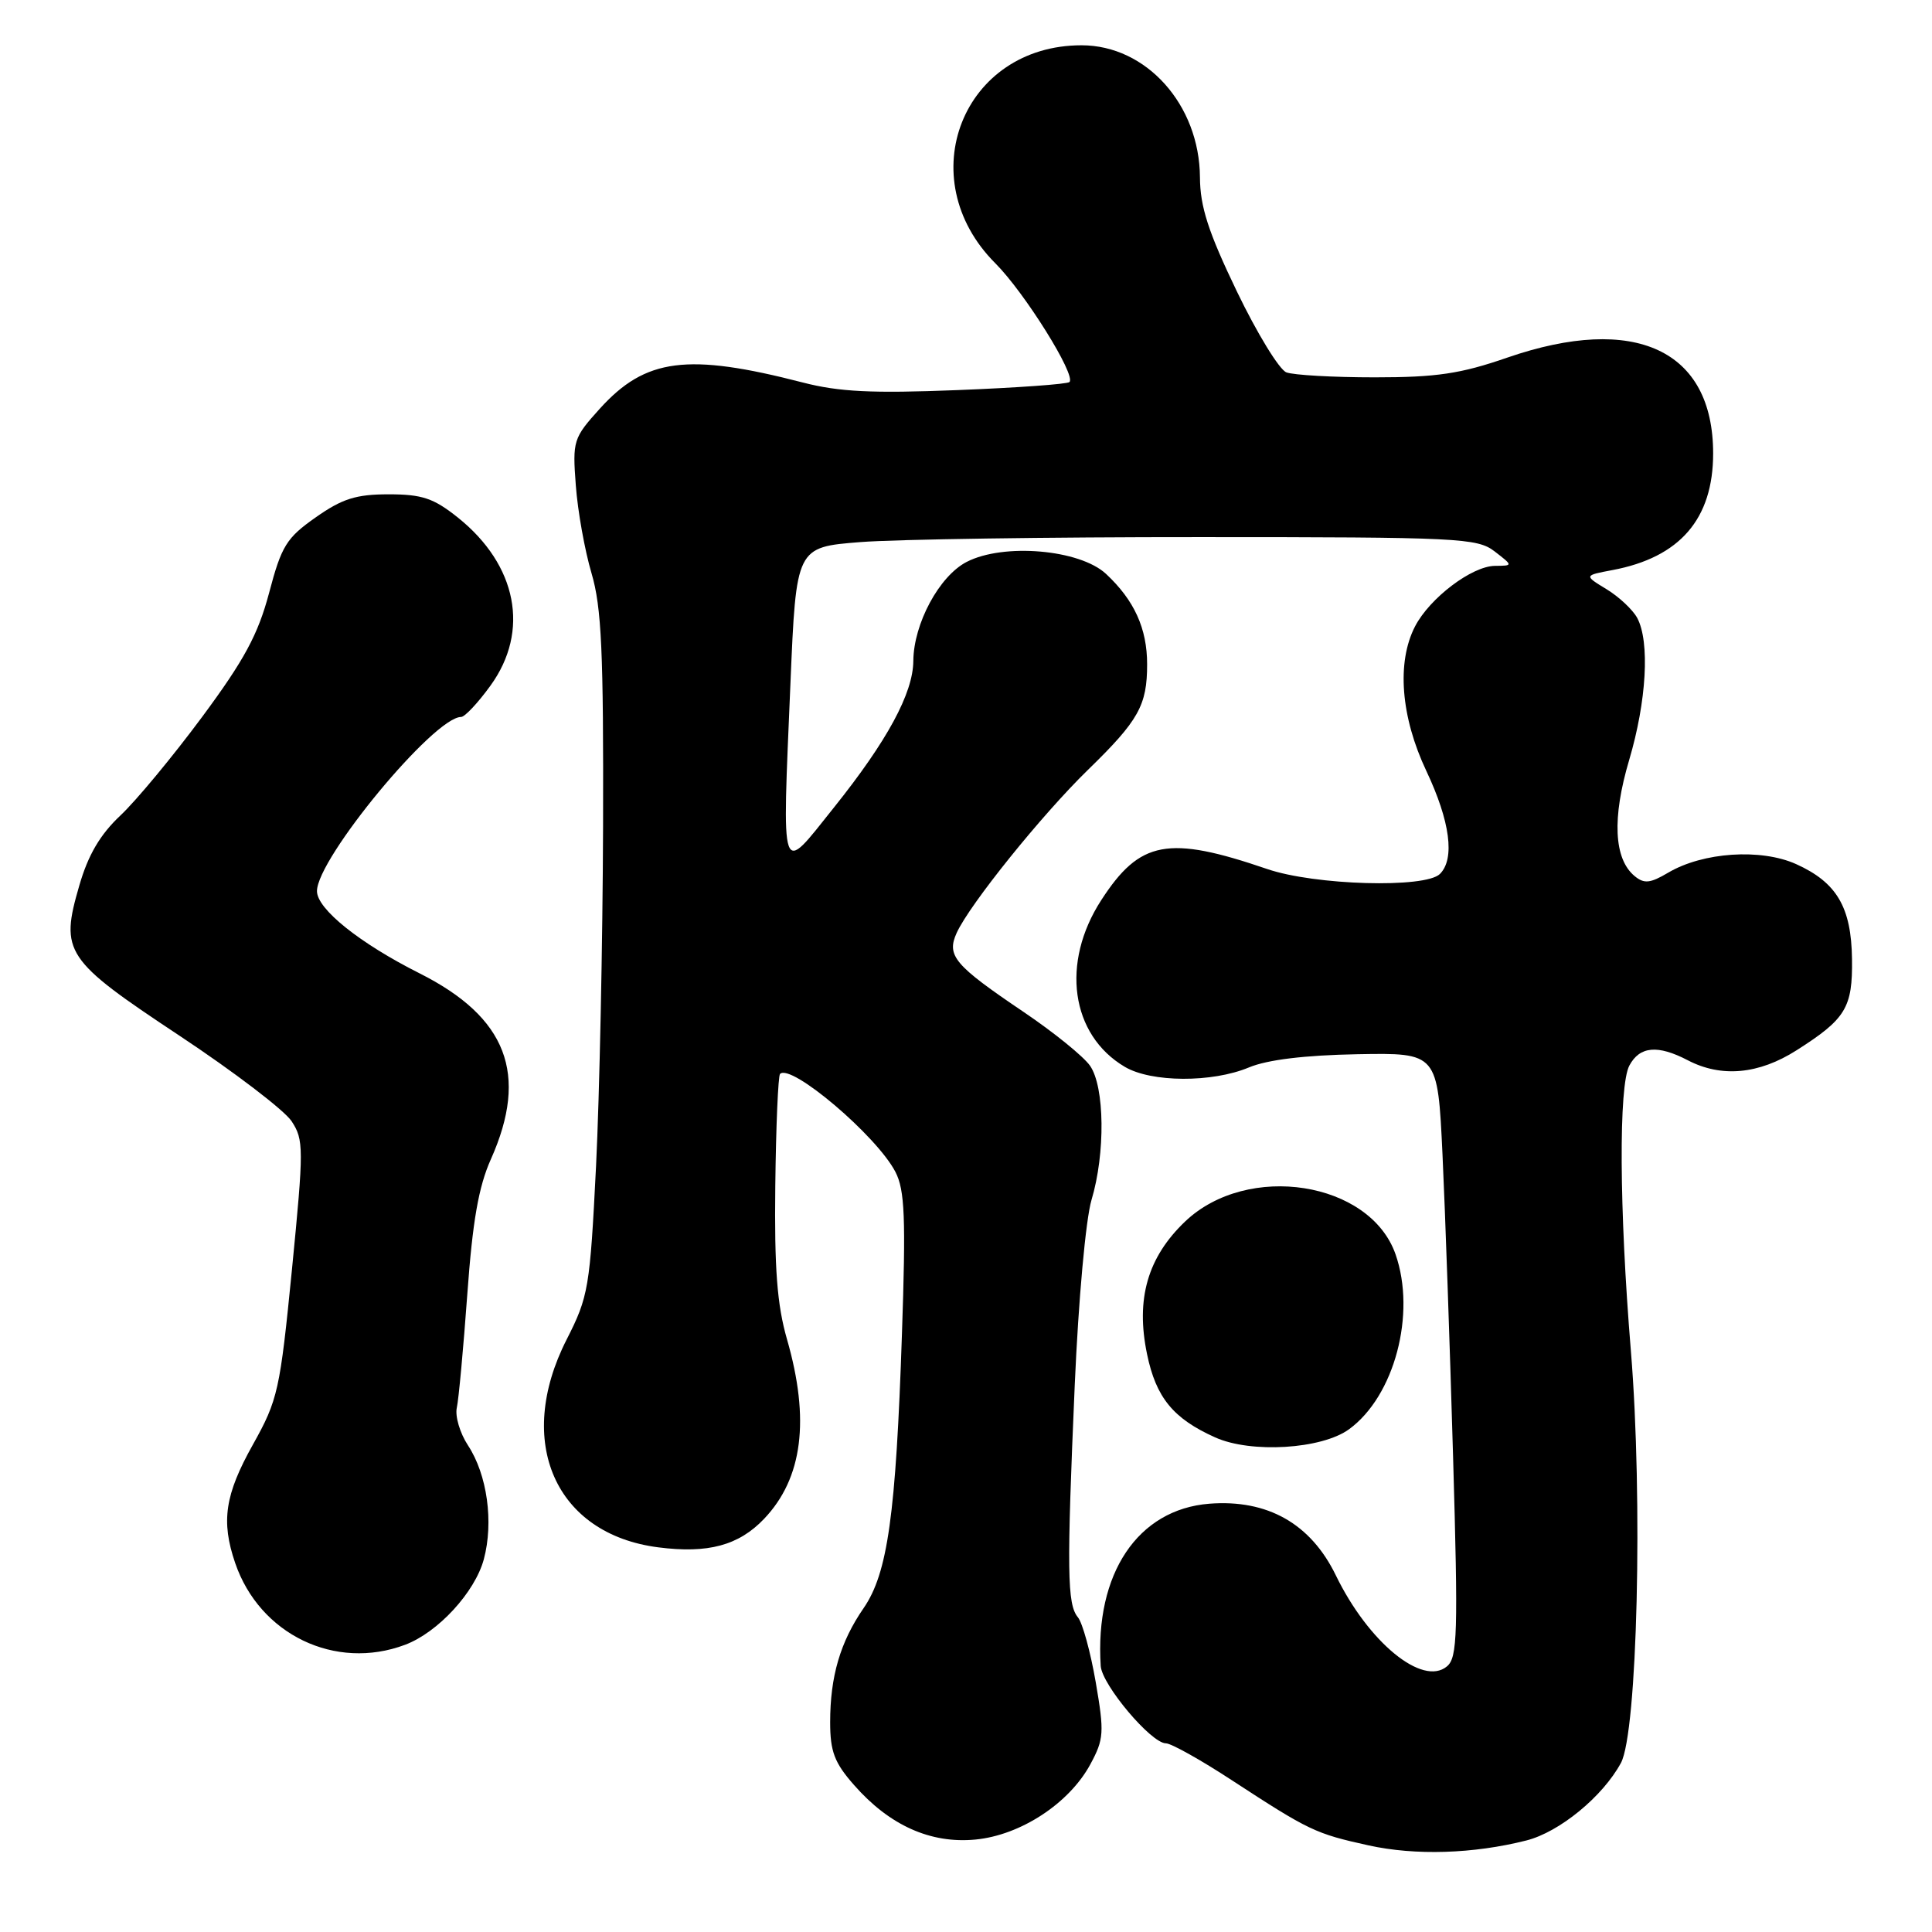 <?xml version="1.0" encoding="UTF-8" standalone="no"?>
<!DOCTYPE svg PUBLIC "-//W3C//DTD SVG 1.1//EN" "http://www.w3.org/Graphics/SVG/1.1/DTD/svg11.dtd" >
<svg xmlns="http://www.w3.org/2000/svg" xmlns:xlink="http://www.w3.org/1999/xlink" version="1.1" viewBox="0 0 256 256">
 <g >
 <path fill="currentColor"
d=" M 202.26 243.87 C 206.63 242.76 212.37 238.06 214.78 233.60 C 216.96 229.58 217.71 198.60 216.10 179.00 C 214.55 160.18 214.47 143.86 215.90 141.19 C 217.27 138.63 219.65 138.41 223.64 140.49 C 228.08 142.81 233.05 142.36 238.05 139.17 C 244.58 135.02 245.49 133.53 245.40 127.07 C 245.31 120.20 243.38 116.93 238.00 114.50 C 233.33 112.40 225.66 112.91 221.05 115.63 C 218.65 117.05 217.86 117.13 216.59 116.08 C 213.84 113.80 213.59 108.39 215.88 100.68 C 218.18 92.90 218.63 85.04 216.94 81.88 C 216.35 80.79 214.52 79.07 212.87 78.07 C 209.88 76.25 209.88 76.25 213.65 75.54 C 222.60 73.86 227.00 68.76 227.00 60.08 C 227.00 46.37 216.65 41.55 199.74 47.38 C 193.54 49.53 190.35 50.00 182.16 50.00 C 176.66 50.00 171.39 49.70 170.45 49.34 C 169.51 48.98 166.55 44.14 163.88 38.59 C 160.11 30.75 159.02 27.39 159.00 23.50 C 158.94 13.87 151.89 6.00 143.31 6.00 C 127.57 6.00 120.60 23.60 131.89 34.89 C 135.76 38.76 142.61 49.72 141.71 50.62 C 141.44 50.90 134.75 51.38 126.86 51.69 C 115.56 52.14 111.19 51.93 106.36 50.68 C 91.09 46.74 85.53 47.46 79.48 54.15 C 75.96 58.05 75.85 58.39 76.30 64.34 C 76.55 67.73 77.49 72.96 78.38 75.96 C 79.71 80.46 79.98 86.36 79.91 109.46 C 79.86 124.88 79.44 145.15 78.98 154.50 C 78.17 170.66 77.98 171.80 75.08 177.50 C 68.18 191.05 73.57 203.28 87.22 205.03 C 93.82 205.88 97.88 204.78 101.24 201.26 C 106.36 195.89 107.35 188.12 104.28 177.46 C 102.97 172.90 102.60 168.12 102.73 157.14 C 102.82 149.23 103.11 142.56 103.36 142.30 C 104.81 140.86 116.18 150.51 118.65 155.29 C 119.89 157.69 120.04 161.34 119.51 176.84 C 118.71 200.74 117.62 208.47 114.43 213.09 C 111.34 217.57 110.00 222.13 110.00 228.21 C 110.00 232.08 110.57 233.58 113.16 236.52 C 117.85 241.87 123.30 244.32 129.25 243.75 C 135.23 243.18 141.67 238.96 144.47 233.79 C 146.28 230.44 146.34 229.58 145.19 222.90 C 144.50 218.90 143.44 215.03 142.82 214.29 C 141.40 212.57 141.34 208.17 142.41 183.50 C 142.90 172.23 143.87 161.54 144.63 159.00 C 146.48 152.83 146.38 143.99 144.43 141.21 C 143.57 139.98 139.62 136.78 135.65 134.10 C 126.44 127.88 125.39 126.64 126.77 123.60 C 128.50 119.82 138.04 107.97 144.16 102.01 C 150.88 95.47 152.00 93.47 152.00 88.02 C 152.00 83.28 150.30 79.54 146.56 76.05 C 143.08 72.80 132.97 71.93 128.08 74.46 C 124.45 76.34 121.06 82.64 121.02 87.58 C 120.99 91.85 117.56 98.18 110.50 107.00 C 103.29 116.01 103.63 116.97 104.74 90.50 C 105.50 72.50 105.50 72.50 114.00 71.83 C 118.67 71.46 138.94 71.16 159.04 71.17 C 193.34 71.17 195.73 71.29 198.04 73.06 C 200.50 74.96 200.50 74.96 198.09 74.98 C 195.03 75.01 189.45 79.24 187.50 83.00 C 185.04 87.76 185.61 94.99 189.00 102.16 C 192.15 108.83 192.81 113.79 190.80 115.80 C 188.87 117.73 174.22 117.31 167.91 115.15 C 154.78 110.66 151.05 111.36 145.93 119.26 C 140.53 127.58 141.88 137.13 149.04 141.36 C 152.55 143.44 160.61 143.48 165.49 141.44 C 167.93 140.42 172.88 139.82 179.86 139.69 C 190.50 139.50 190.50 139.50 191.14 153.00 C 191.49 160.43 192.12 178.43 192.54 193.00 C 193.22 216.54 193.13 219.65 191.72 220.81 C 188.49 223.50 181.31 217.61 177.00 208.73 C 173.67 201.89 167.95 198.65 160.24 199.25 C 150.76 200.00 145.06 208.51 145.85 220.75 C 146.02 223.26 152.54 231.00 154.49 231.00 C 155.18 231.00 159.12 233.20 163.24 235.90 C 173.48 242.58 174.30 242.97 181.33 244.52 C 187.54 245.89 195.23 245.65 202.26 243.87 Z  M 53.68 217.94 C 58.04 216.30 62.93 210.98 64.11 206.61 C 65.43 201.68 64.56 195.40 62.01 191.52 C 60.94 189.89 60.28 187.65 60.53 186.53 C 60.78 185.41 61.40 178.65 61.92 171.50 C 62.62 161.81 63.41 157.25 65.05 153.59 C 70.07 142.33 67.17 134.79 55.59 128.97 C 47.66 124.98 42.00 120.45 42.00 118.08 C 42.00 113.75 57.51 95.00 61.10 95.00 C 61.59 95.00 63.34 93.13 64.99 90.85 C 70.23 83.62 68.53 74.86 60.66 68.57 C 57.45 66.01 55.93 65.50 51.49 65.50 C 47.18 65.50 45.35 66.08 41.84 68.55 C 37.96 71.27 37.30 72.33 35.66 78.55 C 34.19 84.08 32.38 87.44 26.78 95.00 C 22.91 100.22 18.04 106.10 15.95 108.06 C 13.27 110.58 11.68 113.28 10.51 117.33 C 7.93 126.19 8.58 127.16 23.76 137.22 C 31.00 142.02 37.69 147.12 38.64 148.57 C 40.26 151.04 40.26 152.16 38.69 168.17 C 37.10 184.25 36.83 185.48 33.51 191.42 C 29.80 198.05 29.27 201.57 31.16 207.10 C 34.40 216.59 44.44 221.42 53.68 217.94 Z  M 178.76 189.38 C 184.77 185.00 187.67 174.10 184.92 166.21 C 181.54 156.52 165.31 153.98 157.04 161.85 C 152.06 166.60 150.47 172.12 151.99 179.43 C 153.18 185.19 155.46 187.97 161.01 190.46 C 165.76 192.60 175.13 192.03 178.76 189.38 Z "/>
</g>
</svg>